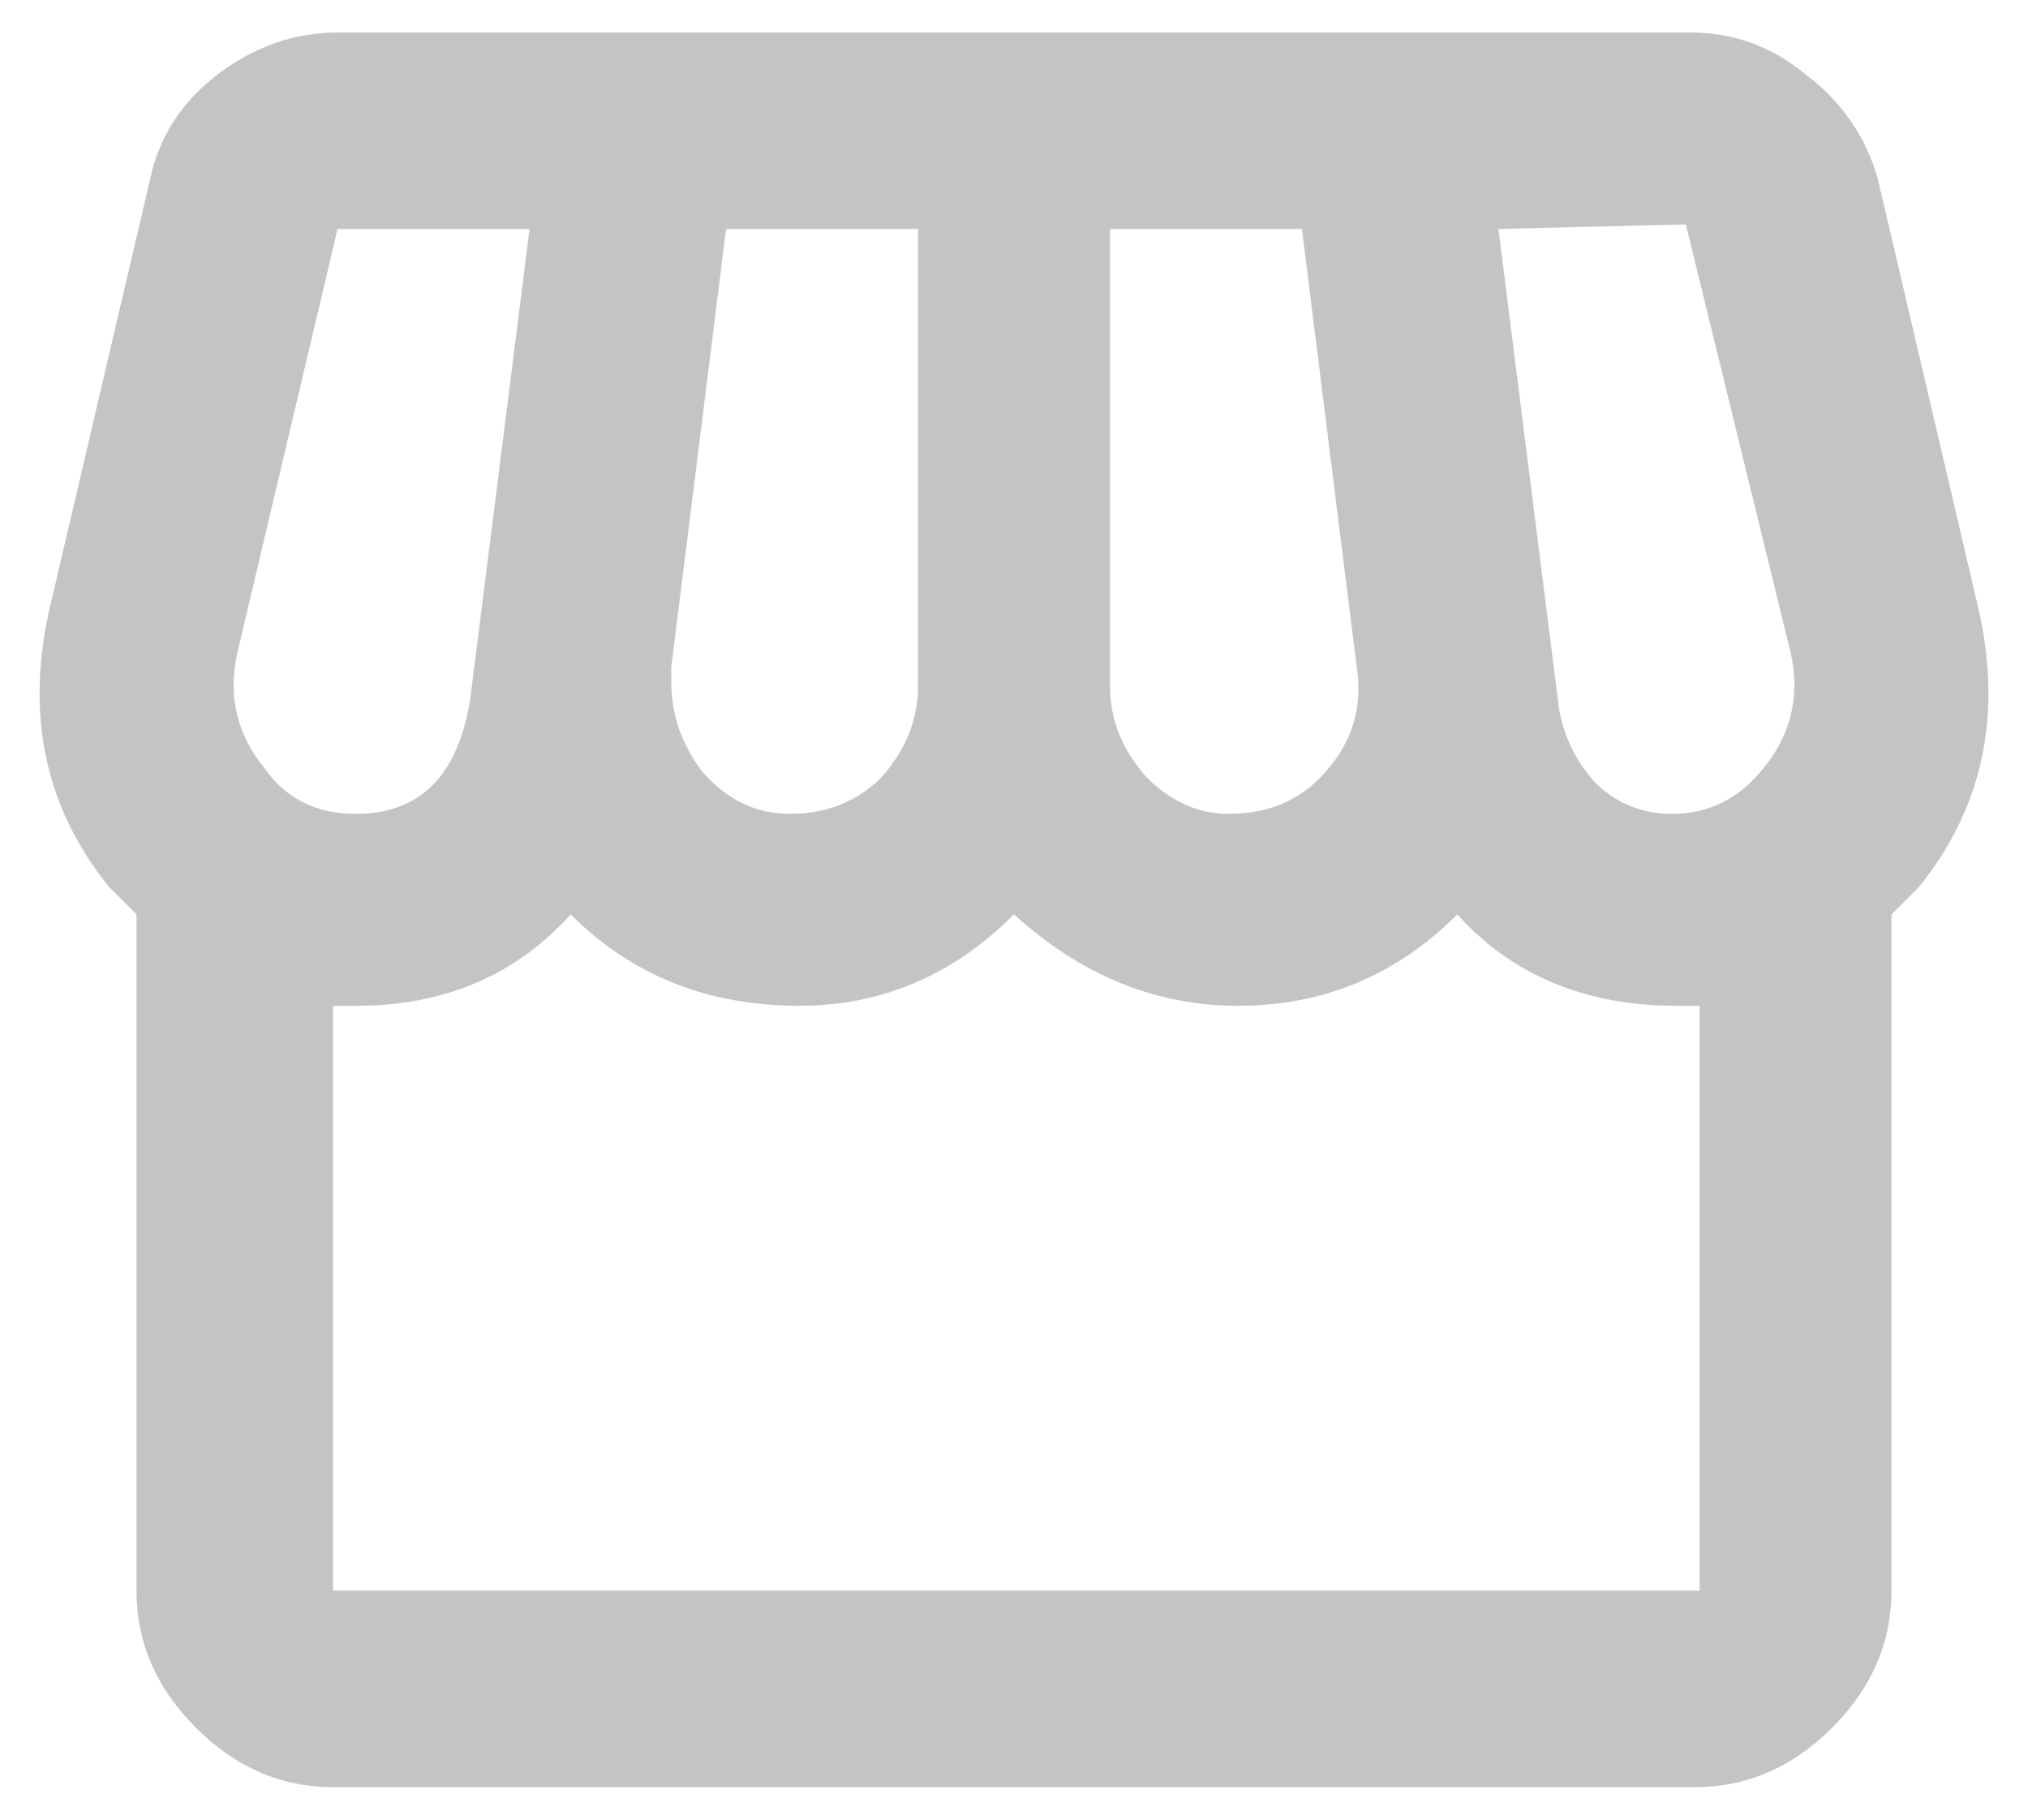 <svg width="39" height="35" viewBox="0 0 39 35" fill="none" xmlns="http://www.w3.org/2000/svg">
<path d="M6.404 30.596H32.684V19.346H32.244C30.486 19.346 29.08 18.76 28.025 17.588C26.854 18.76 25.447 19.346 23.807 19.346C22.225 19.346 20.789 18.76 19.5 17.588C18.328 18.76 16.951 19.346 15.369 19.346C13.611 19.346 12.146 18.76 10.975 17.588C9.92 18.76 8.543 19.346 6.844 19.346H6.404V30.596ZM4.559 12.578C4.383 13.398 4.559 14.131 5.086 14.775C5.496 15.361 6.082 15.654 6.844 15.654C8.074 15.654 8.807 14.922 9.041 13.457L10.184 4.404H6.492L4.559 12.578ZM12.908 13.105C12.908 13.75 13.113 14.336 13.523 14.863C13.992 15.391 14.549 15.654 15.193 15.654C15.896 15.654 16.482 15.42 16.951 14.951C17.42 14.424 17.654 13.838 17.654 13.193V4.404H13.963L12.908 12.842V13.105ZM21.346 4.404V13.193C21.346 13.838 21.58 14.424 22.049 14.951C22.518 15.42 23.045 15.654 23.631 15.654C24.393 15.654 25.008 15.391 25.477 14.863C26.004 14.277 26.209 13.604 26.092 12.842L25.037 4.404H21.346ZM32.42 4.316L28.816 4.404L29.959 13.457C30.018 14.043 30.252 14.57 30.662 15.039C31.072 15.449 31.57 15.654 32.156 15.654C32.859 15.654 33.445 15.361 33.914 14.775C34.441 14.131 34.617 13.398 34.441 12.578L32.42 4.316ZM38.045 11.699C38.514 13.75 38.133 15.537 36.902 17.061L36.375 17.588V30.596C36.375 31.592 35.994 32.471 35.232 33.232C34.471 33.994 33.592 34.375 32.596 34.375H6.404C5.408 34.375 4.529 33.994 3.768 33.232C3.006 32.471 2.625 31.592 2.625 30.596V17.588L2.098 17.061C0.867 15.537 0.486 13.75 0.955 11.699L2.889 3.438C3.064 2.617 3.504 1.943 4.207 1.416C4.91 0.889 5.672 0.625 6.492 0.625H32.508C33.328 0.625 34.06 0.889 34.705 1.416C35.408 1.943 35.877 2.617 36.111 3.438L38.045 11.699Z" fill="#C4C4C4"/>
</svg>
